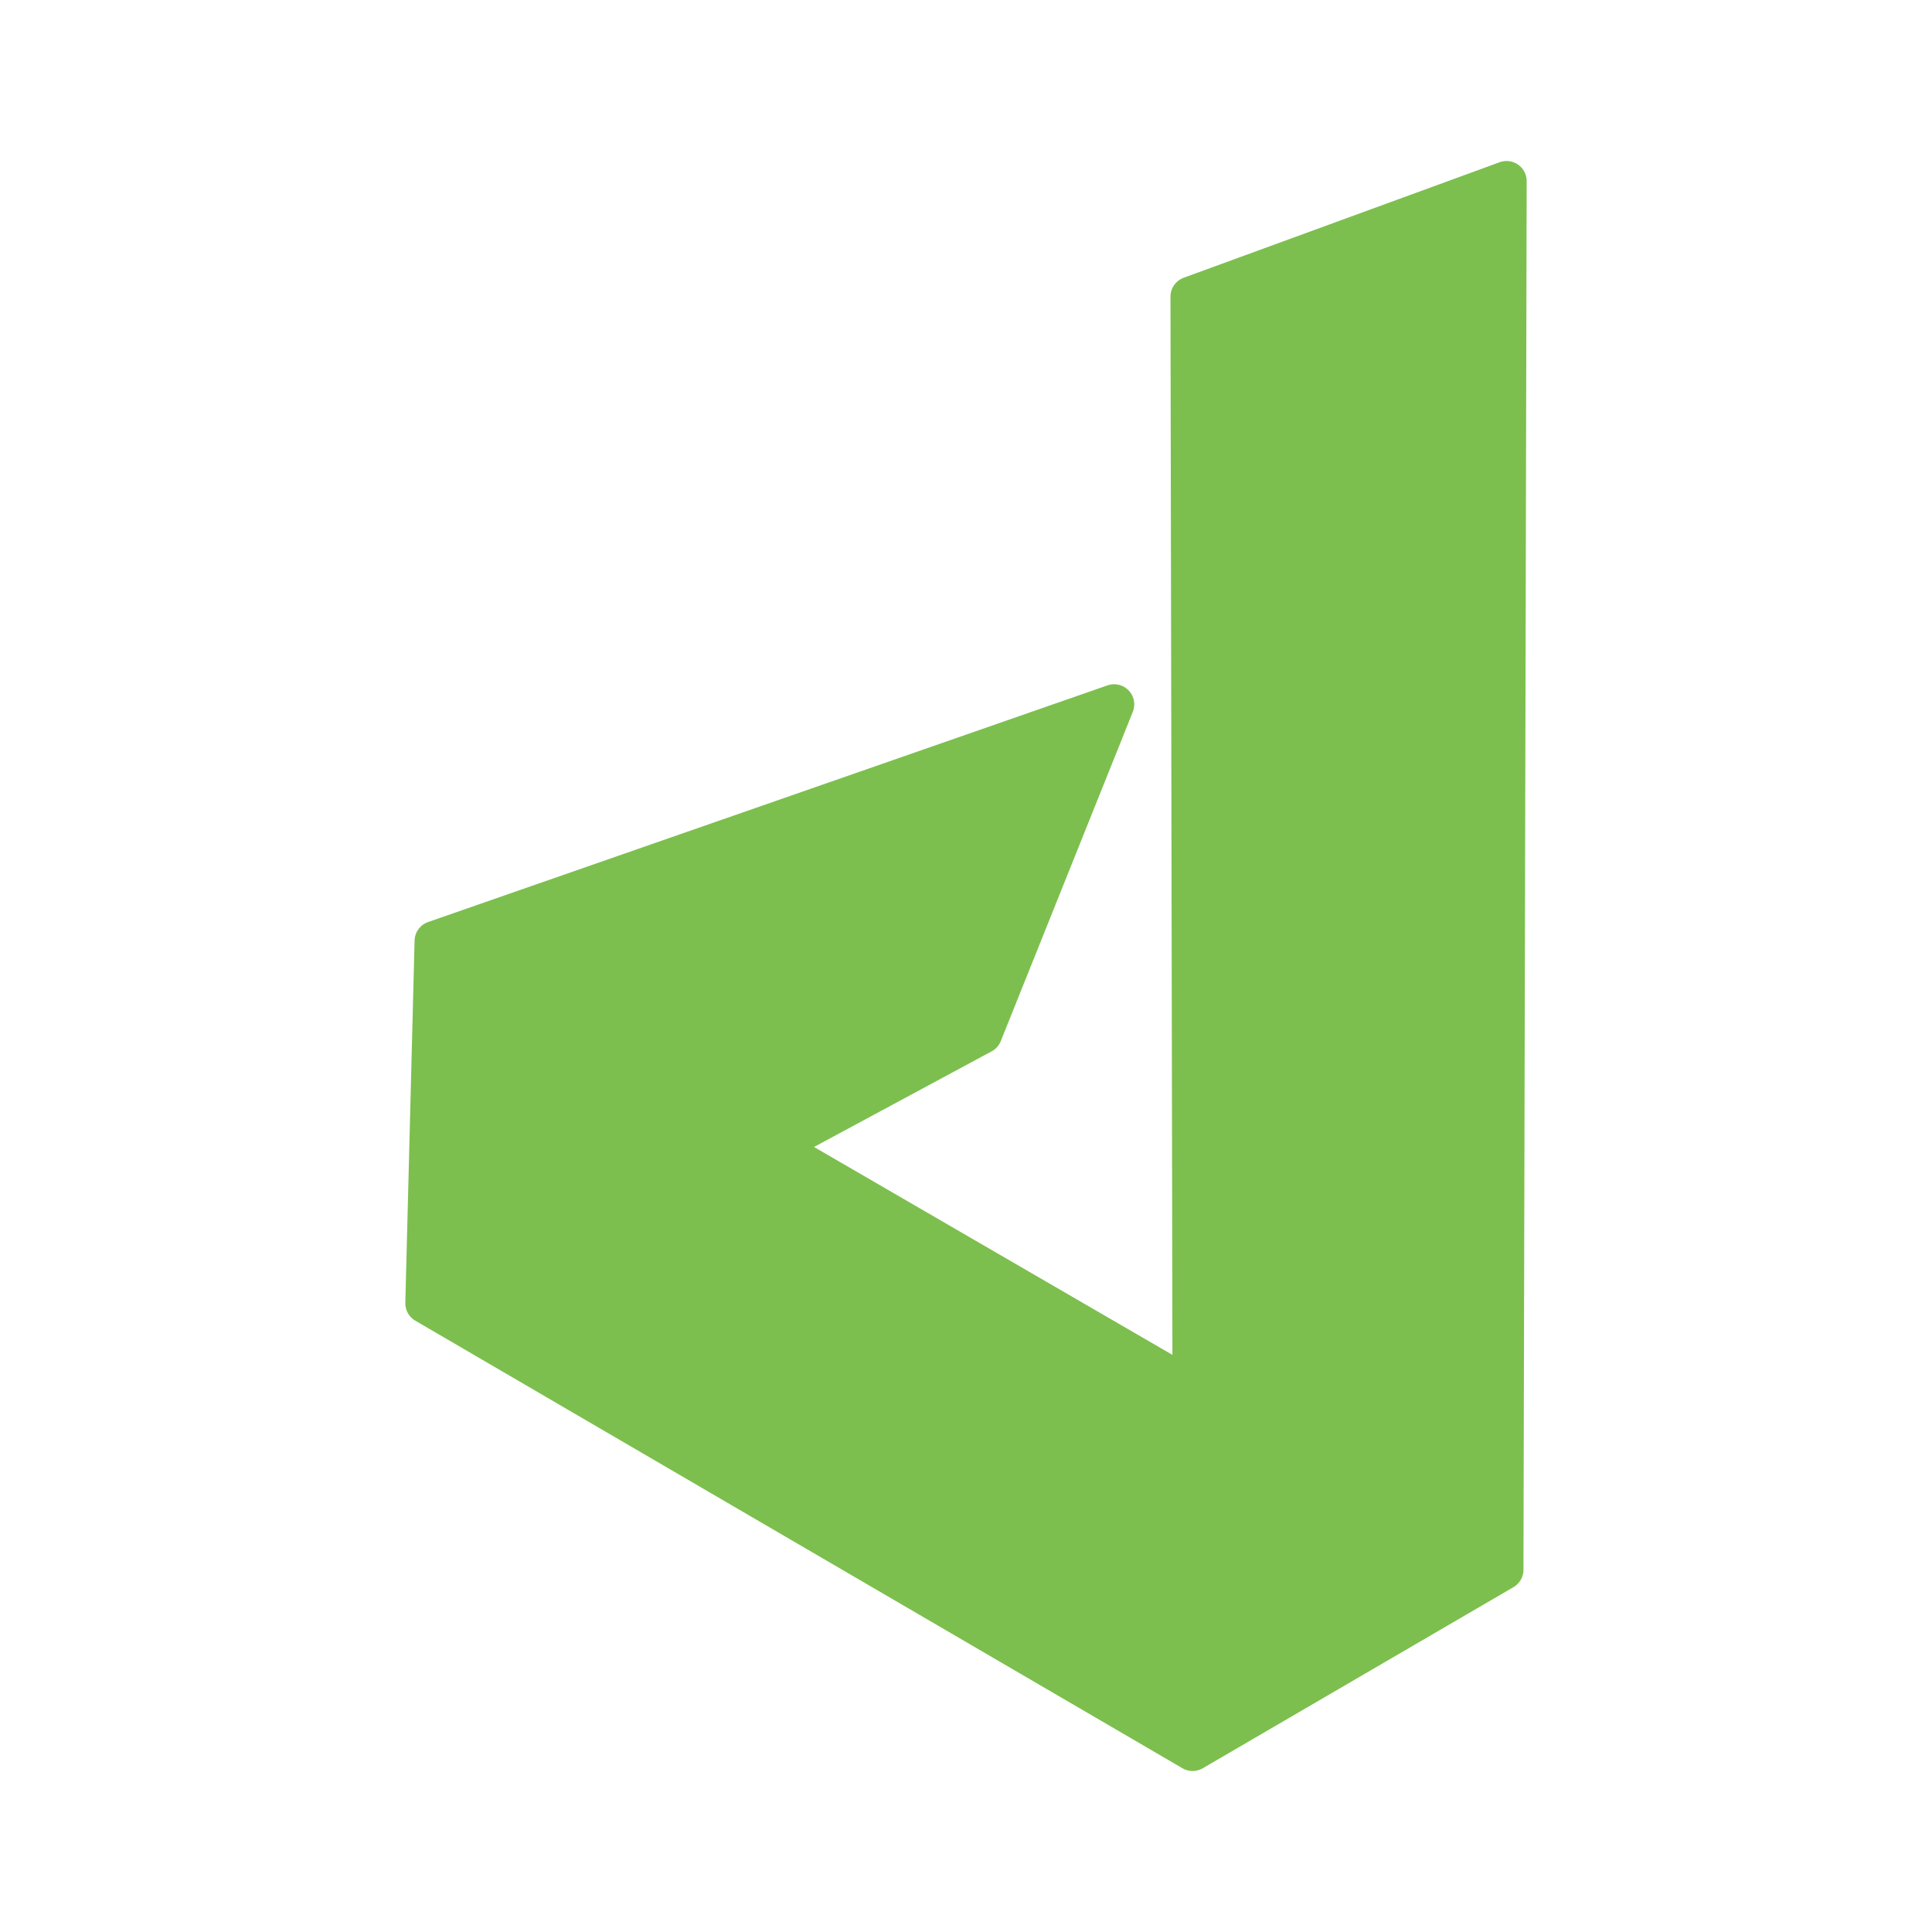 <svg viewBox="0 0 48 48" xmlns="http://www.w3.org/2000/svg" fill="#7cbf4e" stroke="#7cbf4e">
  <g id="SVGRepo_bgCarrier" stroke-width="0"></g>
  <g id="SVGRepo_tracerCarrier" stroke-linecap="round" stroke-linejoin="round" stroke="#7cbf4e" stroke-width="0.48"></g>
  <g id="SVGRepo_iconCarrier" transform="scale(-1, 1) translate(-48, 0)">
    <defs>
      <style>.a{stroke:#7cbf4e;stroke-linecap:round;stroke-linejoin:round;}</style>
    </defs>
    <path class="a" d="M10.57,4.5l7.85,2.87-.05,27.16L28.8,28.48l-5.2-2.8L20.32,17.5,37.2,23.38l.23,9L18.37,43.5,10.65,39Z" fill="#7cbf4e"></path>
  </g>
</svg>



